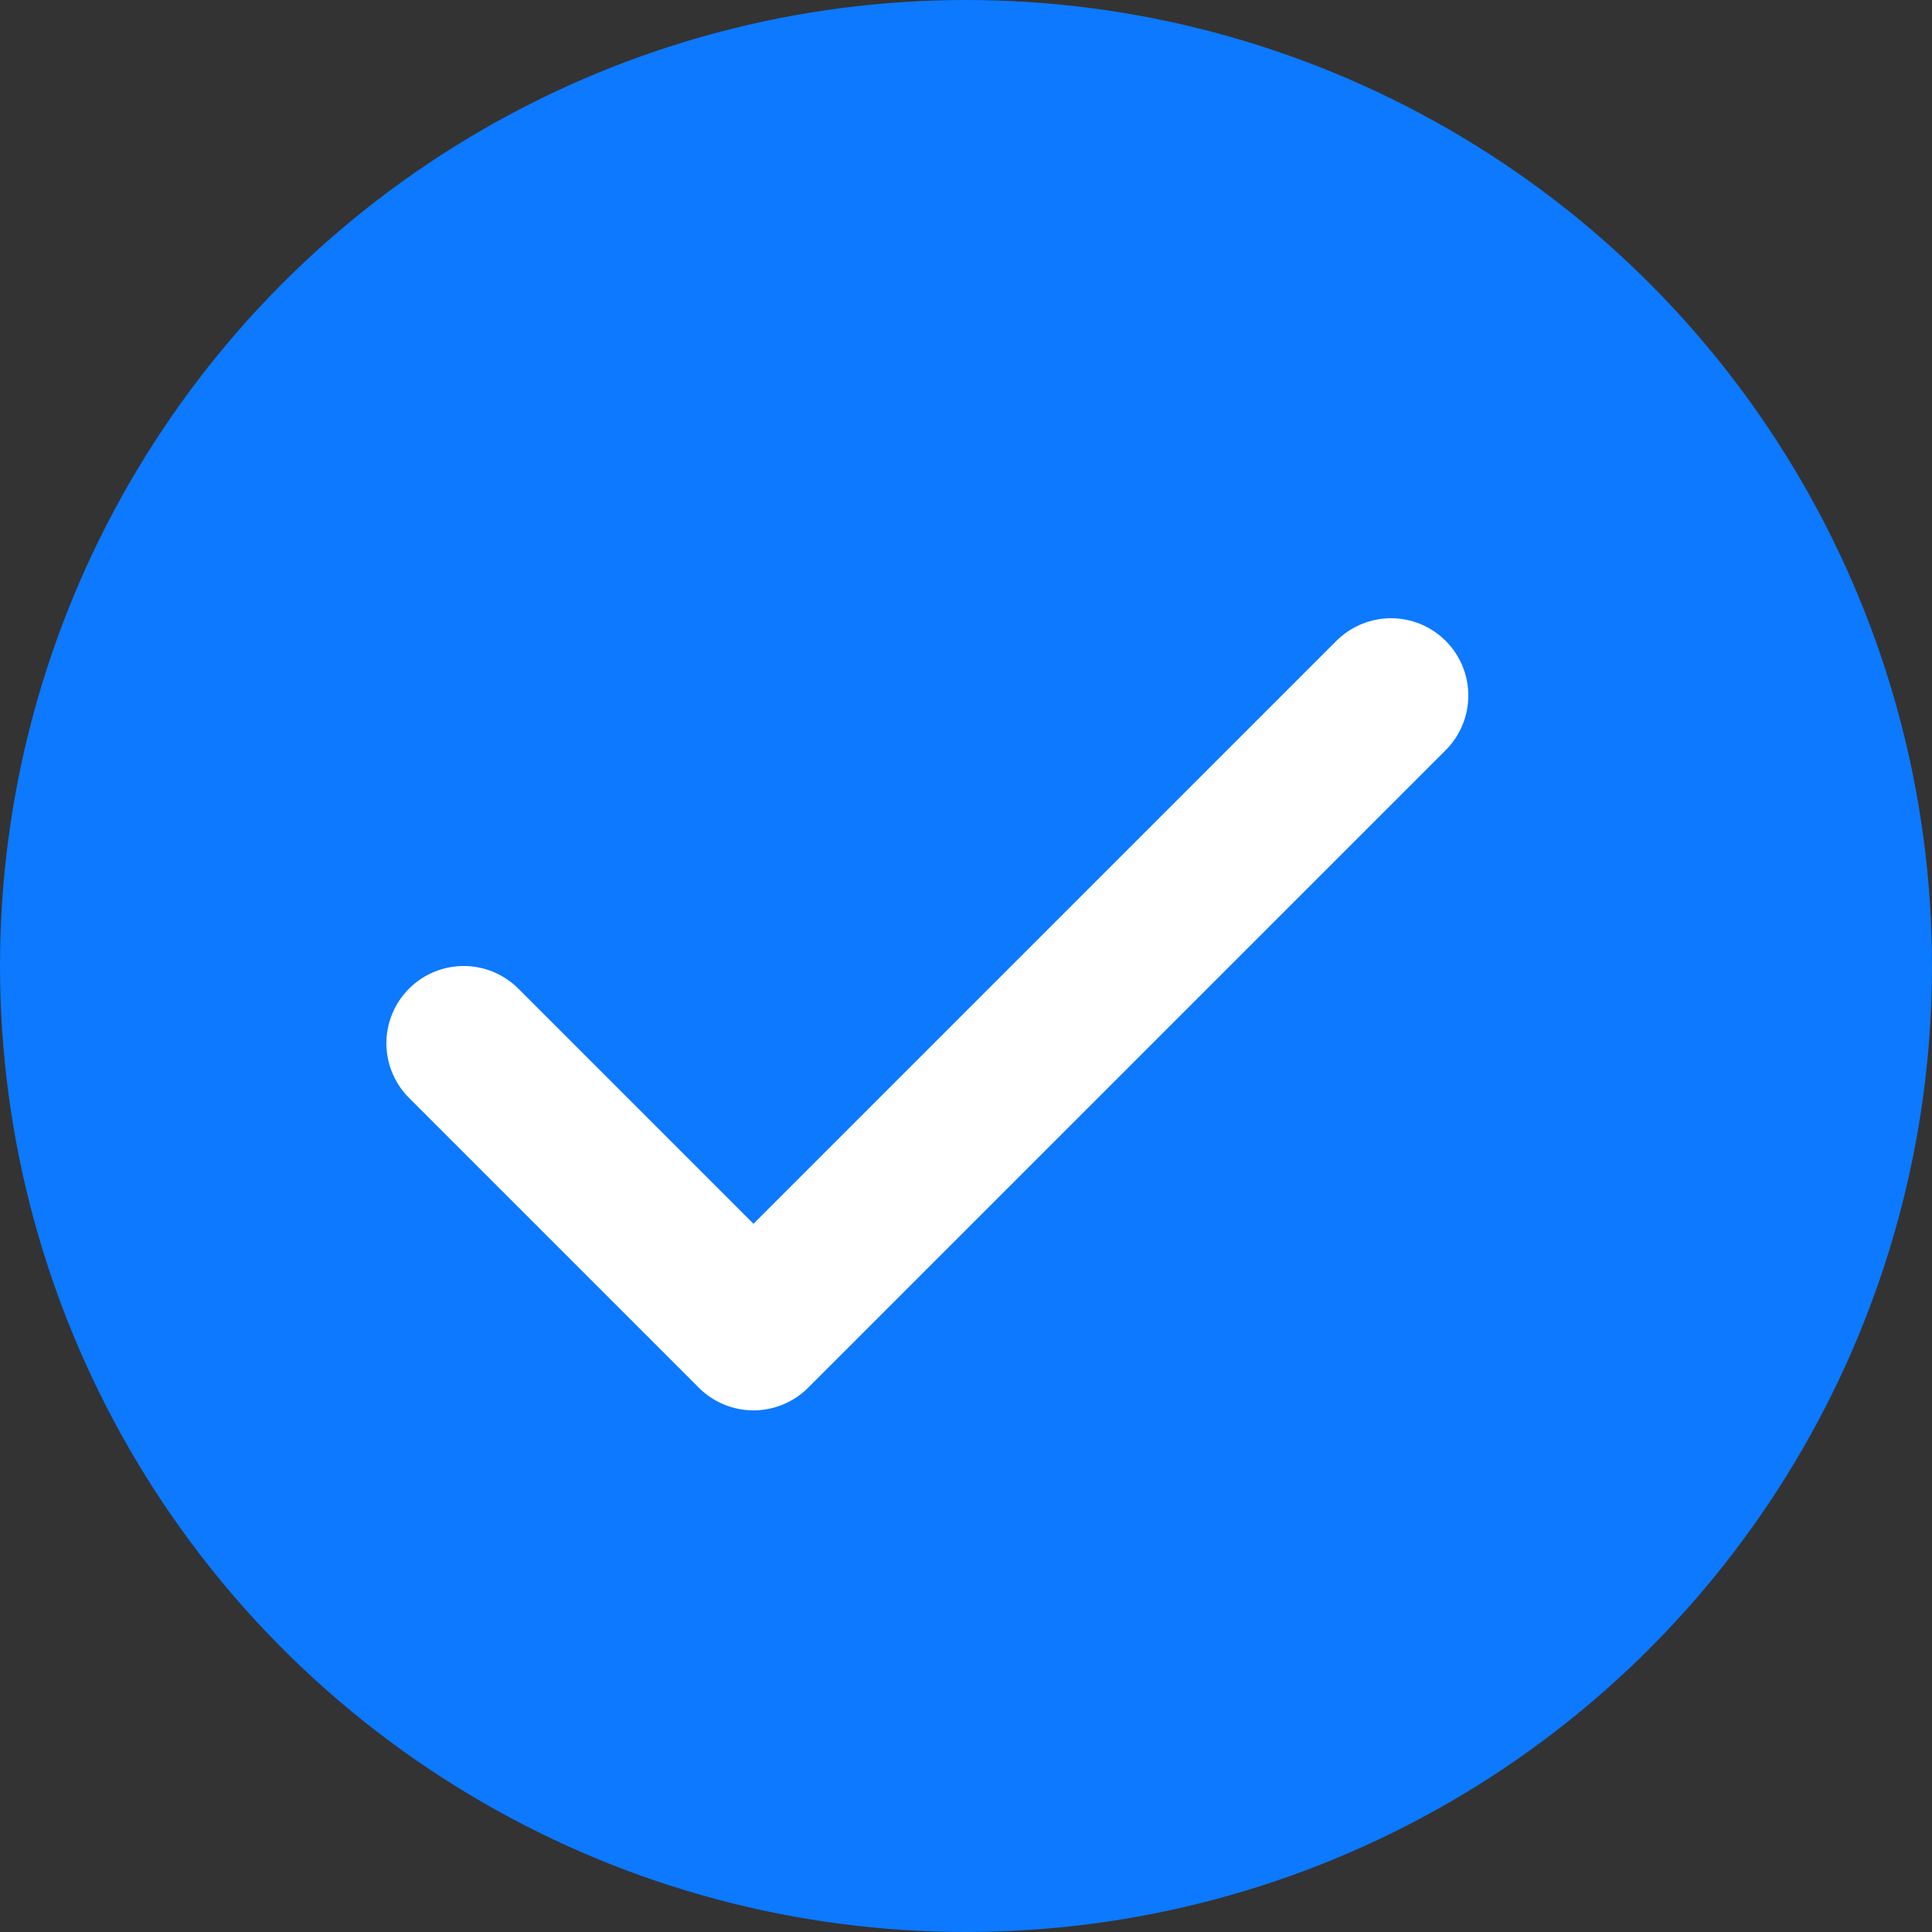 <svg width="25" height="25" viewBox="0 0 25 25" fill="none" xmlns="http://www.w3.org/2000/svg">
<rect x="0" y="0" width="25" height="25" fill="#333333" stroke="none"/>
<circle cx="12.5" cy="12.5" r="12.5" fill="#0C79FE"/>
<path d="M18 9L9.75 17.25L6 13.5" stroke="white" stroke-width="2" stroke-linecap="round" stroke-linejoin="round"/>
</svg>
